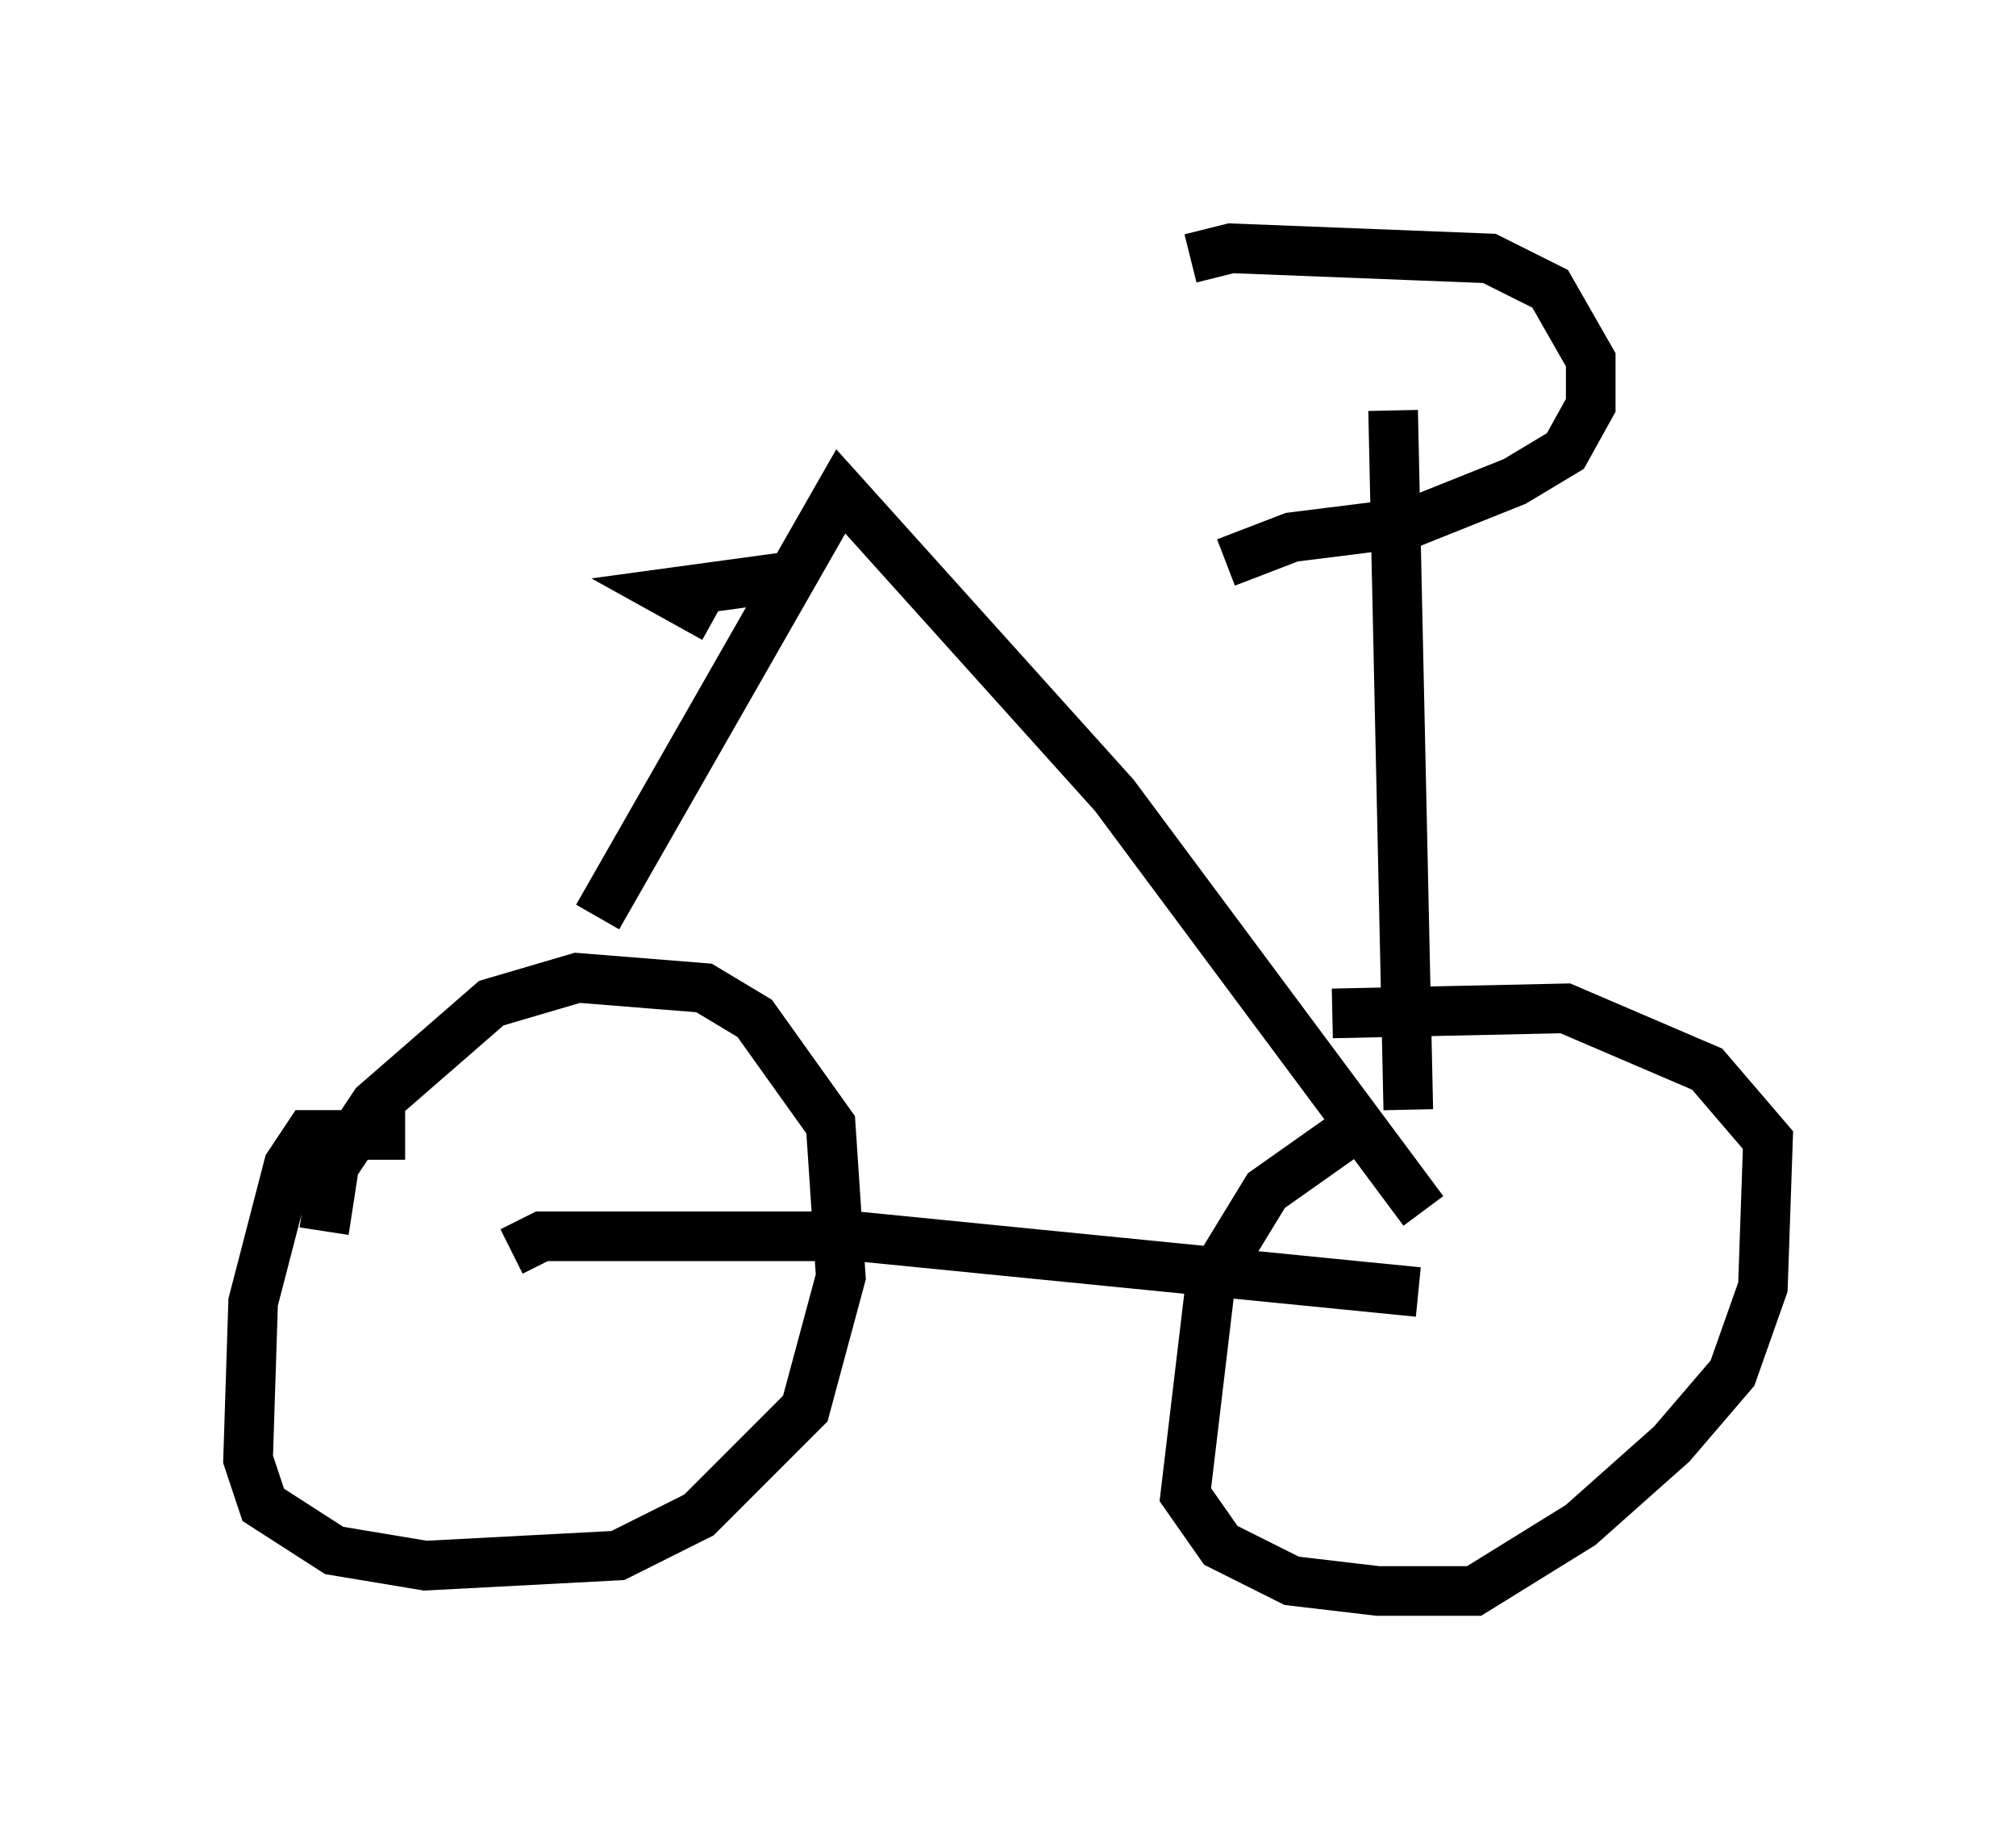 <?xml version="1.0" encoding="utf-8" ?>
<svg baseProfile="full" height="37.052" version="1.1" width="40.625" xmlns="http://www.w3.org/2000/svg" xmlns:ev="http://www.w3.org/2001/xml-events" xmlns:xlink="http://www.w3.org/1999/xlink"><defs /><rect fill="white" height="37.052" width="40.625" x="0" y="0" /><path d="M7.96, 24.498 m4.083, -6.023 l4.9, -8.575 5.513, 6.125 l6.227, 8.371 m-18.375, 0.817 l0.613, -0.306 6.329, 0.0 l11.331, 1.123 m-20.417, -3.165 l-1.94, 0.0 -0.408, 0.613 l-0.715, 2.756 -0.102, 3.165 l0.306, 0.919 1.429, 0.919 l1.838, 0.306 3.879, -0.204 l1.633, -0.817 2.144, -2.144 l0.715, -2.654 -0.204, -3.063 l-1.531, -2.144 -1.021, -0.613 l-2.552, -0.204 -1.735, 0.51 l-2.348, 2.042 -0.817, 1.225 l-0.204, 1.327 m20.723, -2.042 l-1.735, 1.225 -1.123, 1.838 l-0.51, 4.288 0.715, 1.021 l1.429, 0.715 1.735, 0.204 l1.94, 0.0 2.144, -1.327 l1.838, -1.633 1.225, -1.429 l0.613, -1.735 0.102, -2.96 l-1.225, -1.429 -2.858, -1.225 l-4.696, 0.102 m1.531, 1.94 l-0.306, -14.088 m-4.083, -3.063 l0.817, -0.204 5.206, 0.204 l1.225, 0.613 0.817, 1.429 l0.0, 0.919 -0.51, 0.919 l-1.021, 0.613 -2.042, 0.817 l-2.45, 0.306 -1.327, 0.51 m-10.311, 1.123 l-0.919, -0.51 2.246, -0.306 " fill="none" stroke="black" stroke-width="1" /></svg>